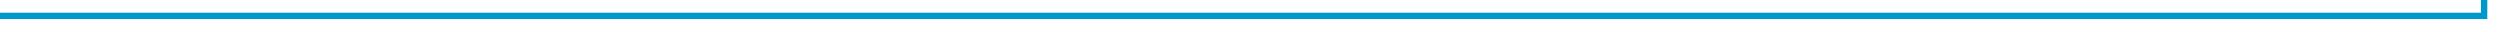 ﻿<?xml version="1.0" encoding="utf-8"?>
<svg version="1.1" xmlns:xlink="http://www.w3.org/1999/xlink" width="788px" height="10px" preserveAspectRatio="xMinYMid meet" viewBox="677 889  788 8" xmlns="http://www.w3.org/2000/svg">
  <path d="M 677 893  L 1460 893  L 1460 786  L 1468 786  " stroke-width="2" stroke="#0099cc" fill="none" />
  <path d="M 1462.893 781.707  L 1467.186 786  L 1462.893 790.293  L 1464.307 791.707  L 1469.307 786.707  L 1470.014 786  L 1469.307 785.293  L 1464.307 780.293  L 1462.893 781.707  Z " fill-rule="nonzero" fill="#0099cc" stroke="none" />
</svg>
